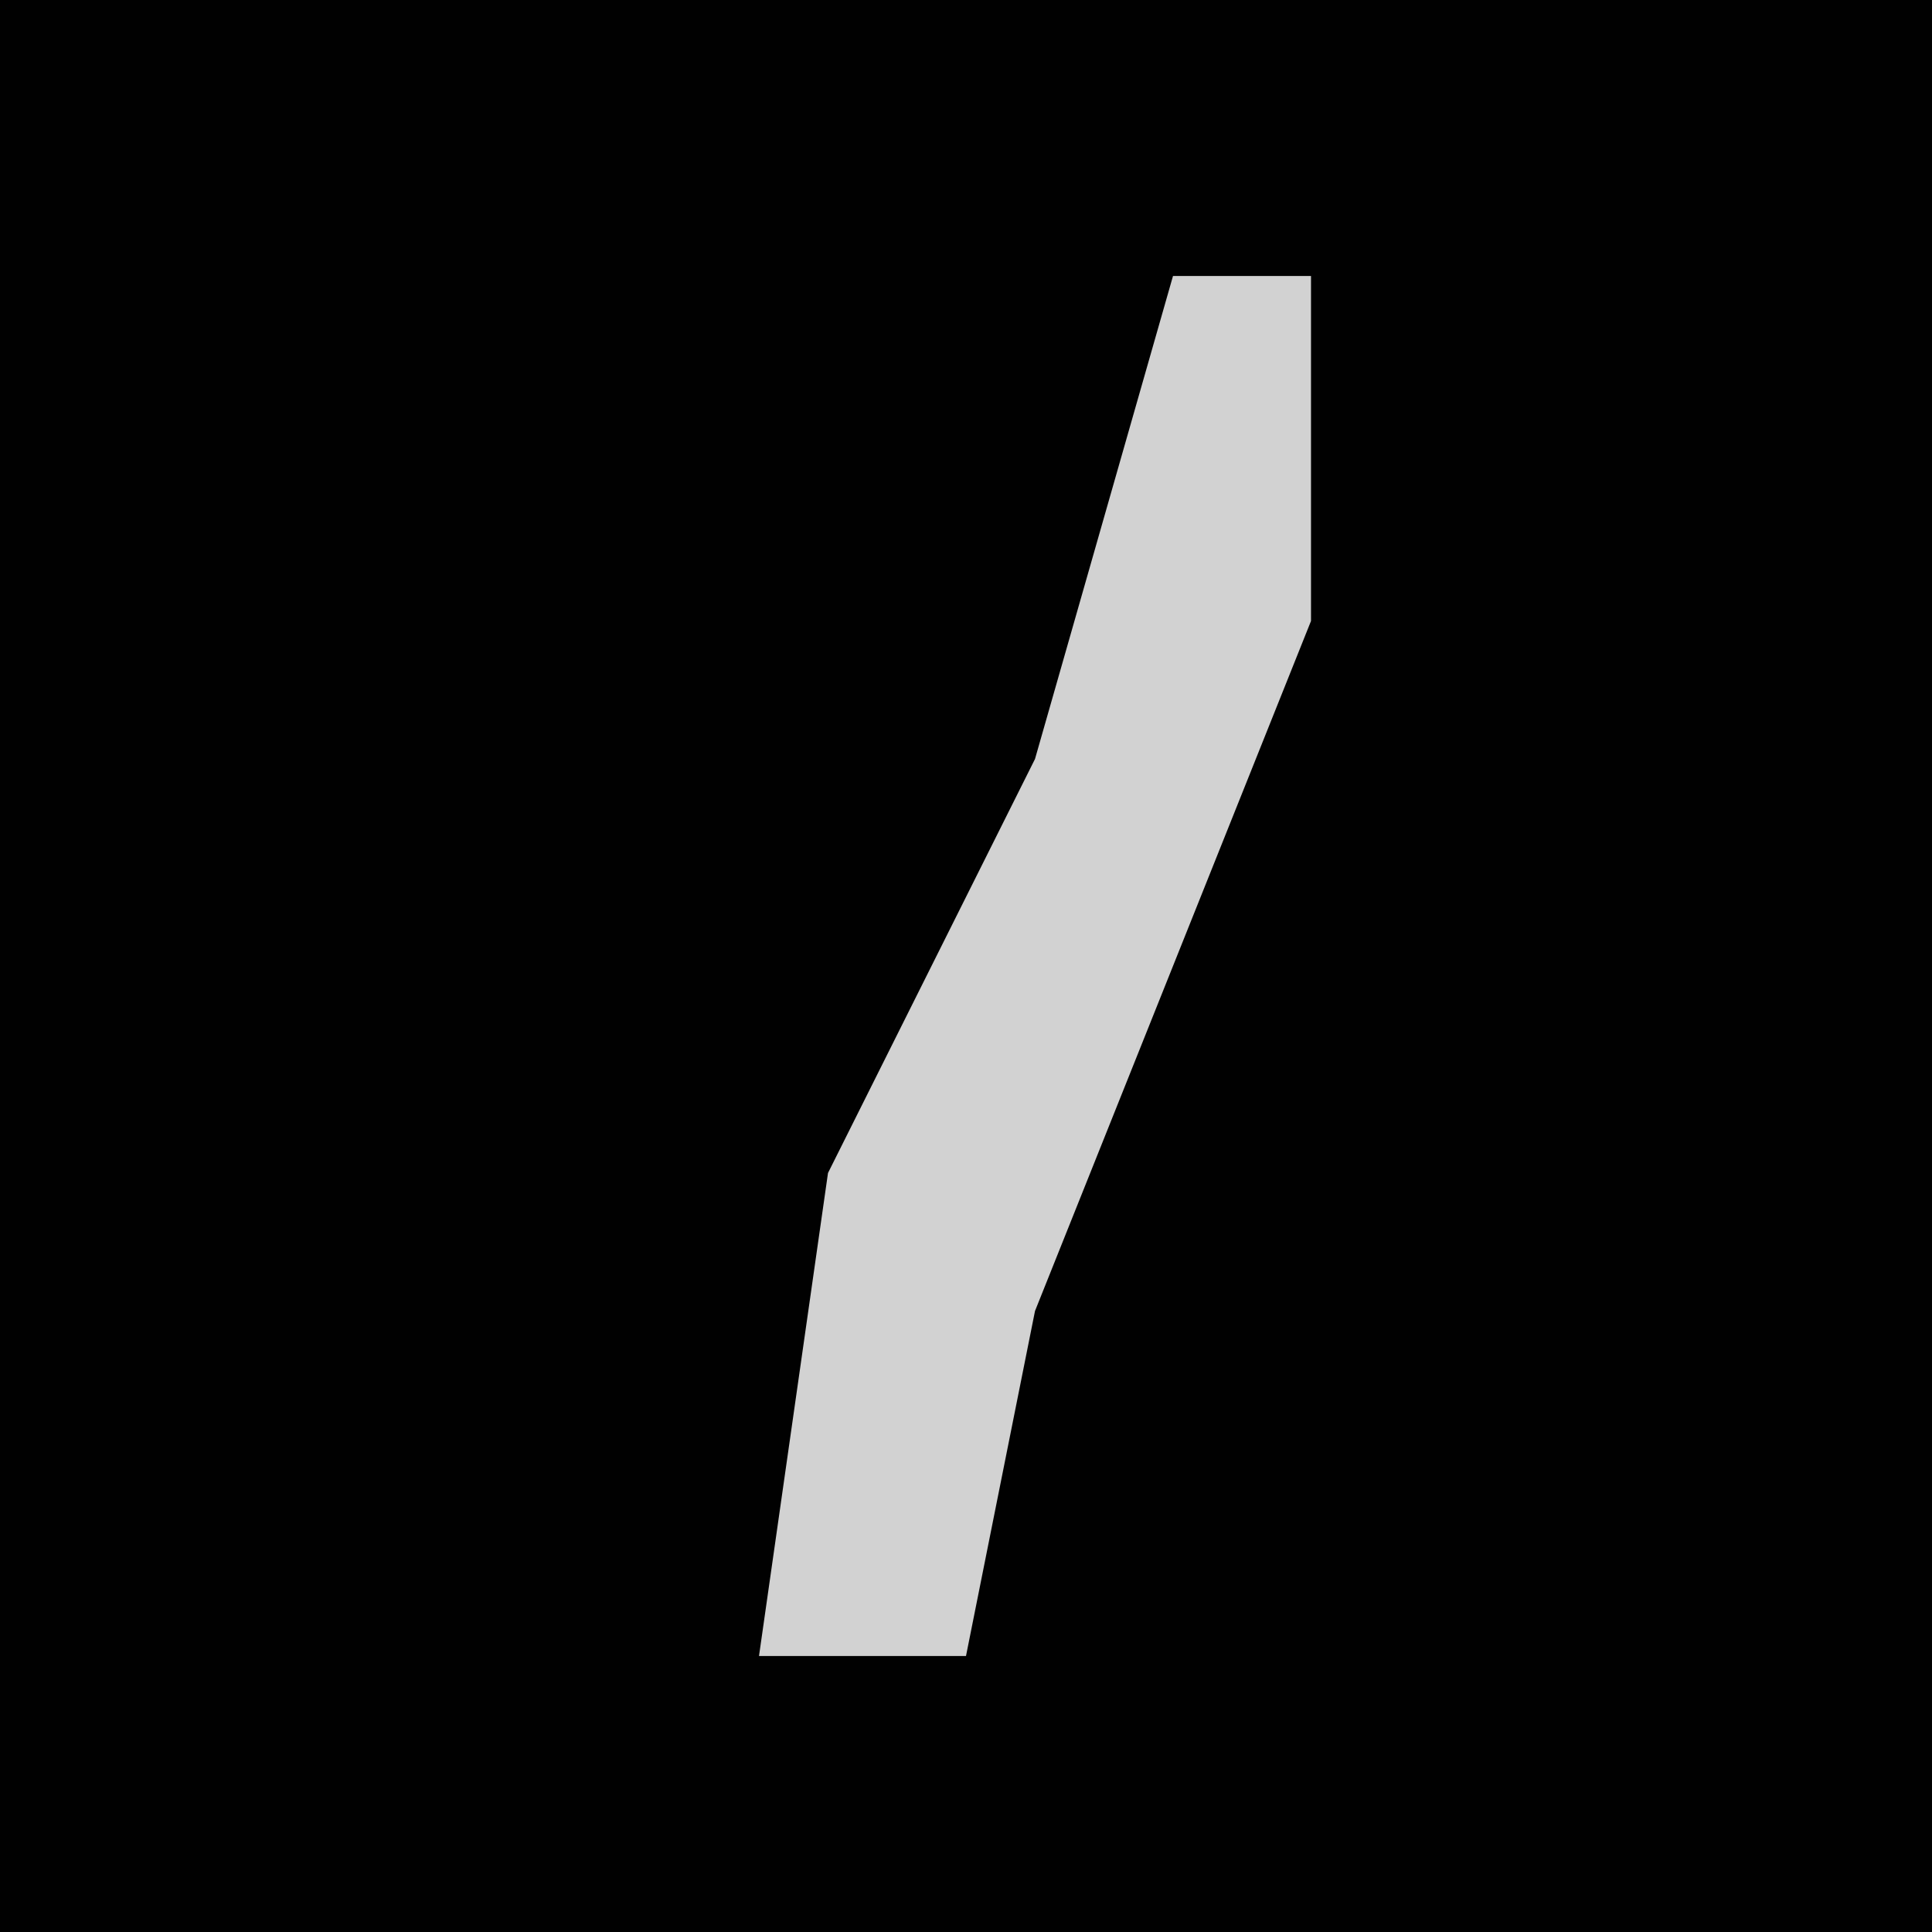 <?xml version="1.0" encoding="UTF-8"?>
<svg version="1.1" xmlns="http://www.w3.org/2000/svg" width="28" height="28">
<path d="M0,0 L28,0 L28,28 L0,28 Z " fill="#010101" transform="translate(0,0)"/>
<path d="M0,0 L2,0 L2,5 L-2,15 L-3,20 L-6,20 L-5,13 L-2,7 Z " fill="#D2D2D2" transform="translate(17,4)"/>
</svg>
